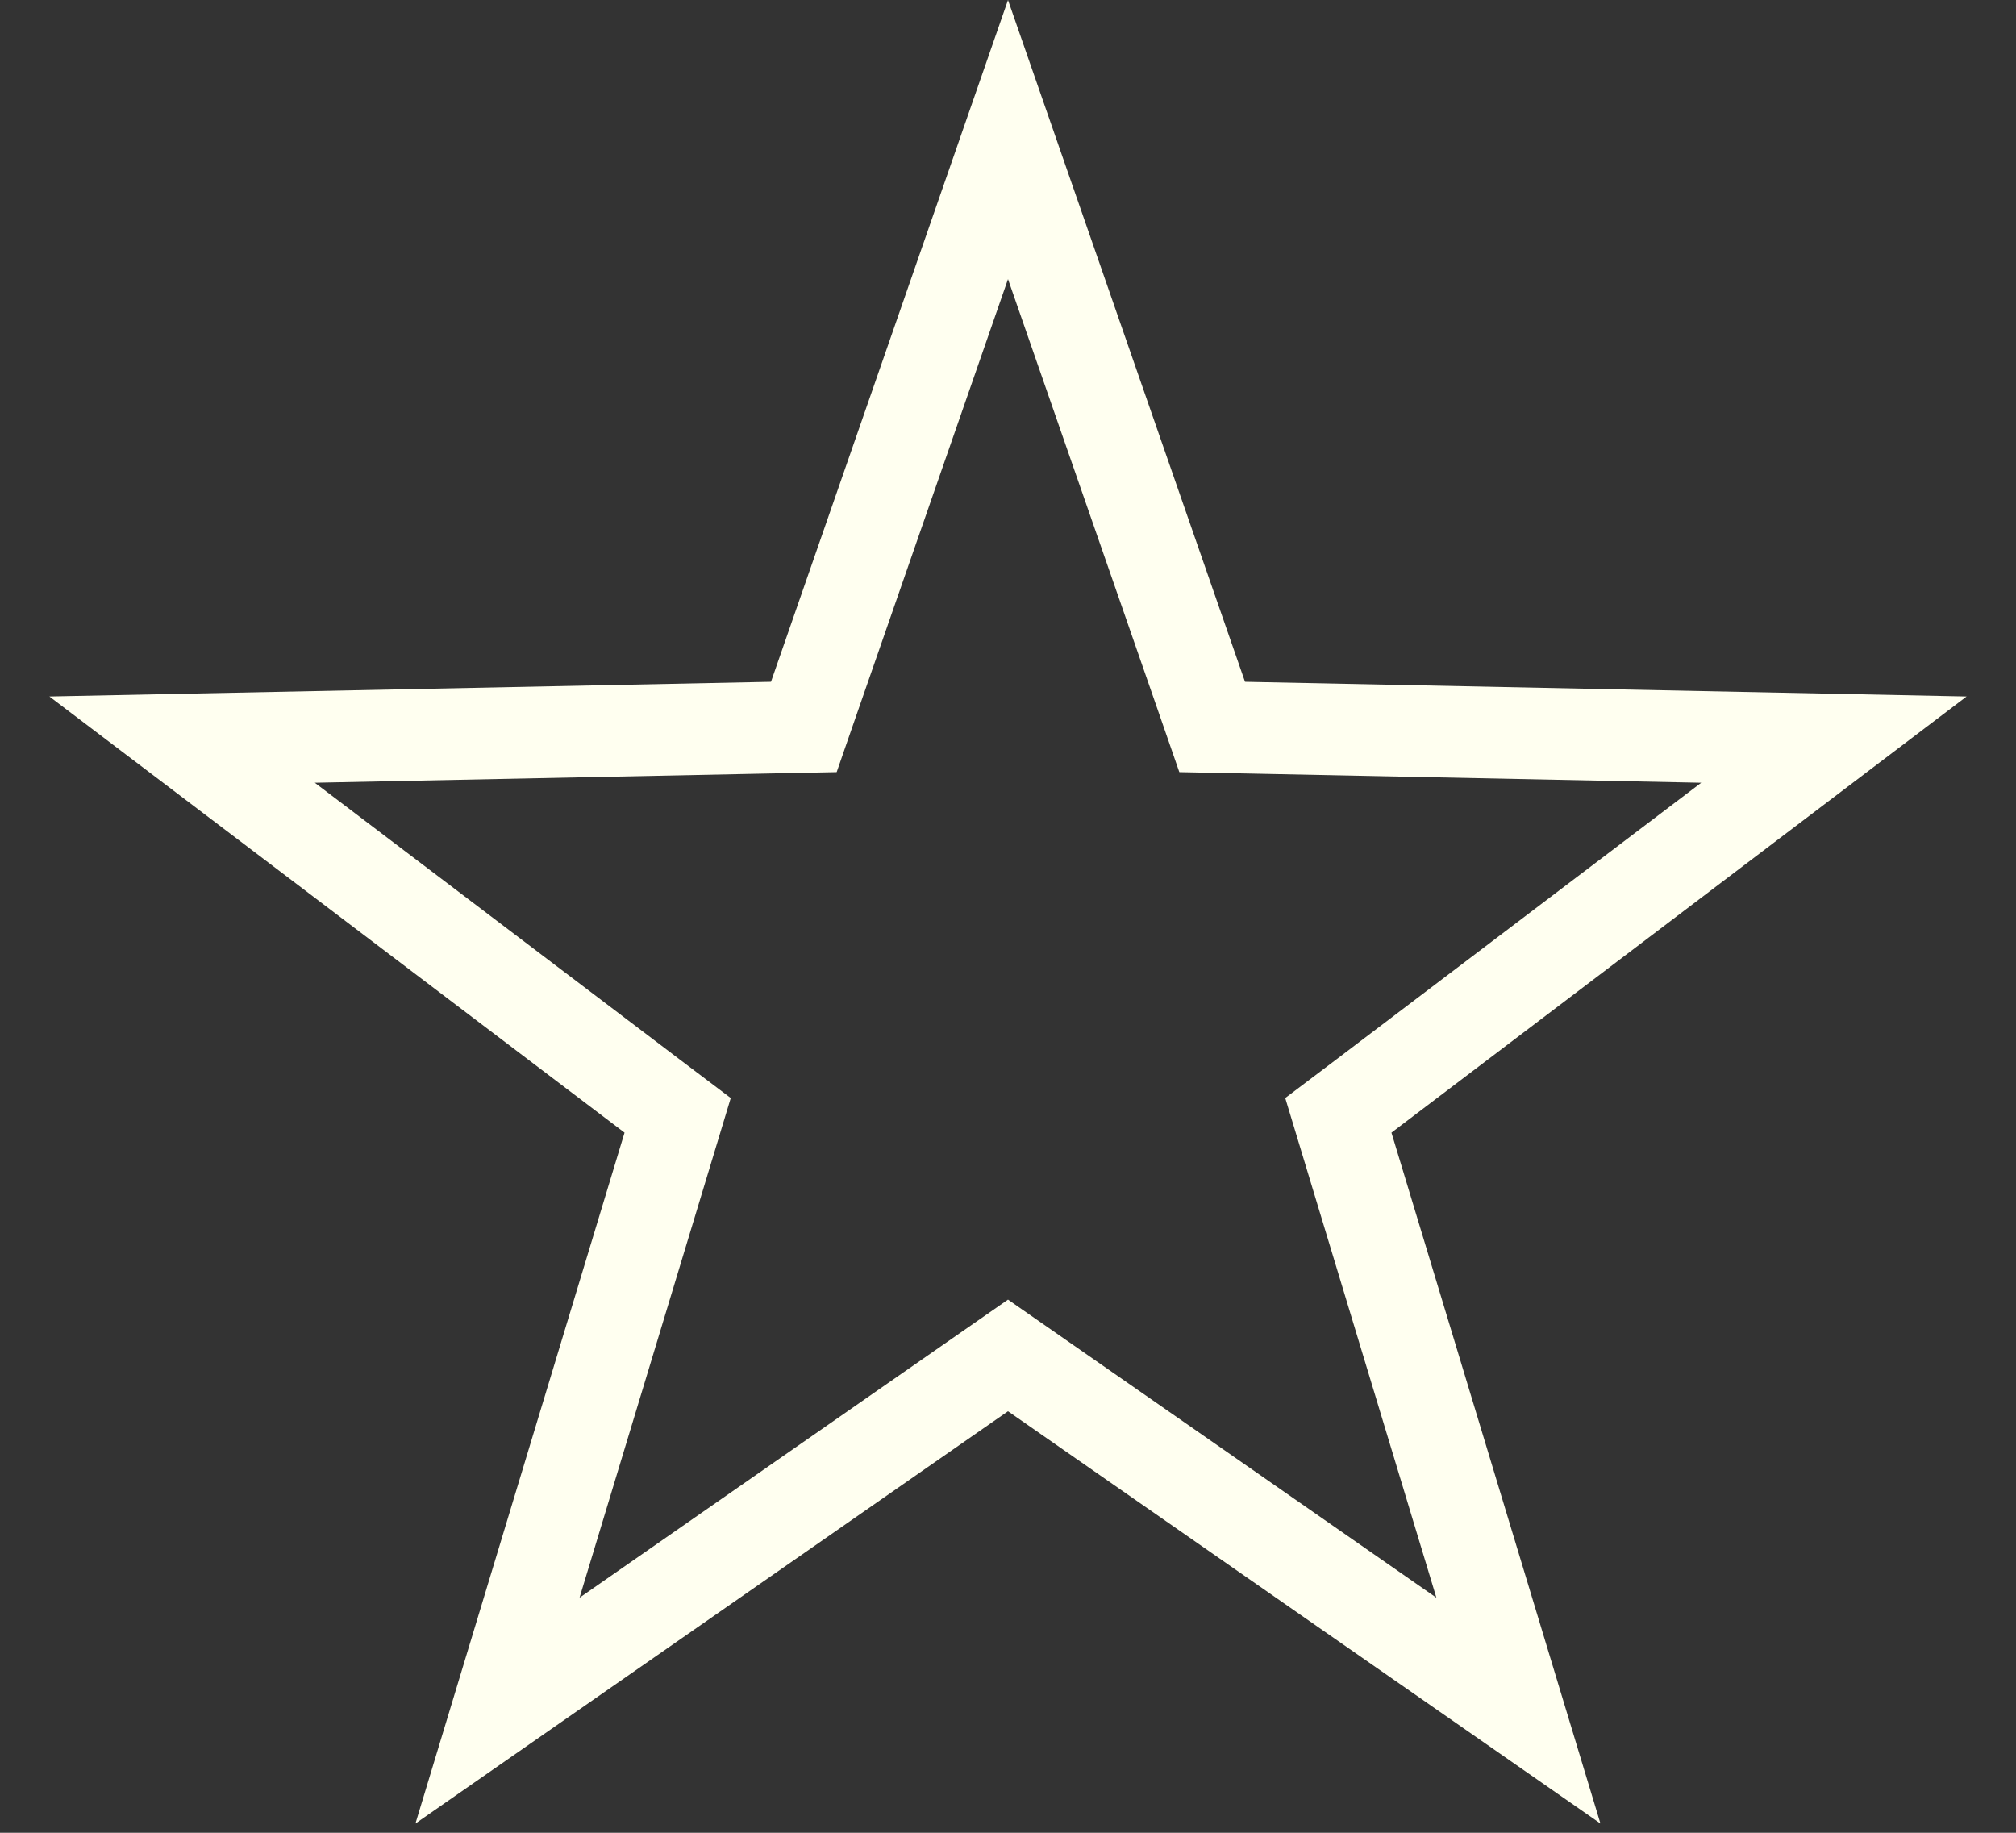 <svg width="22" height="20" viewBox="0 0 22 20" fill="none" xmlns="http://www.w3.org/2000/svg">
<rect x="0" y="0" width="22" height="20" fill="#333333" stroke="none"/>
<path d="M11 1.523L13.114 7.604L13.228 7.933L13.576 7.94L20.013 8.071L14.883 11.961L14.605 12.171L14.706 12.505L16.57 18.667L11.286 14.99L11 14.791L10.714 14.99L5.429 18.667L7.294 12.505L7.395 12.171L7.117 11.961L1.987 8.071L8.424 7.94L8.772 7.933L8.886 7.604L11 1.523Z" stroke="#FFFFF0"/>
</svg>
